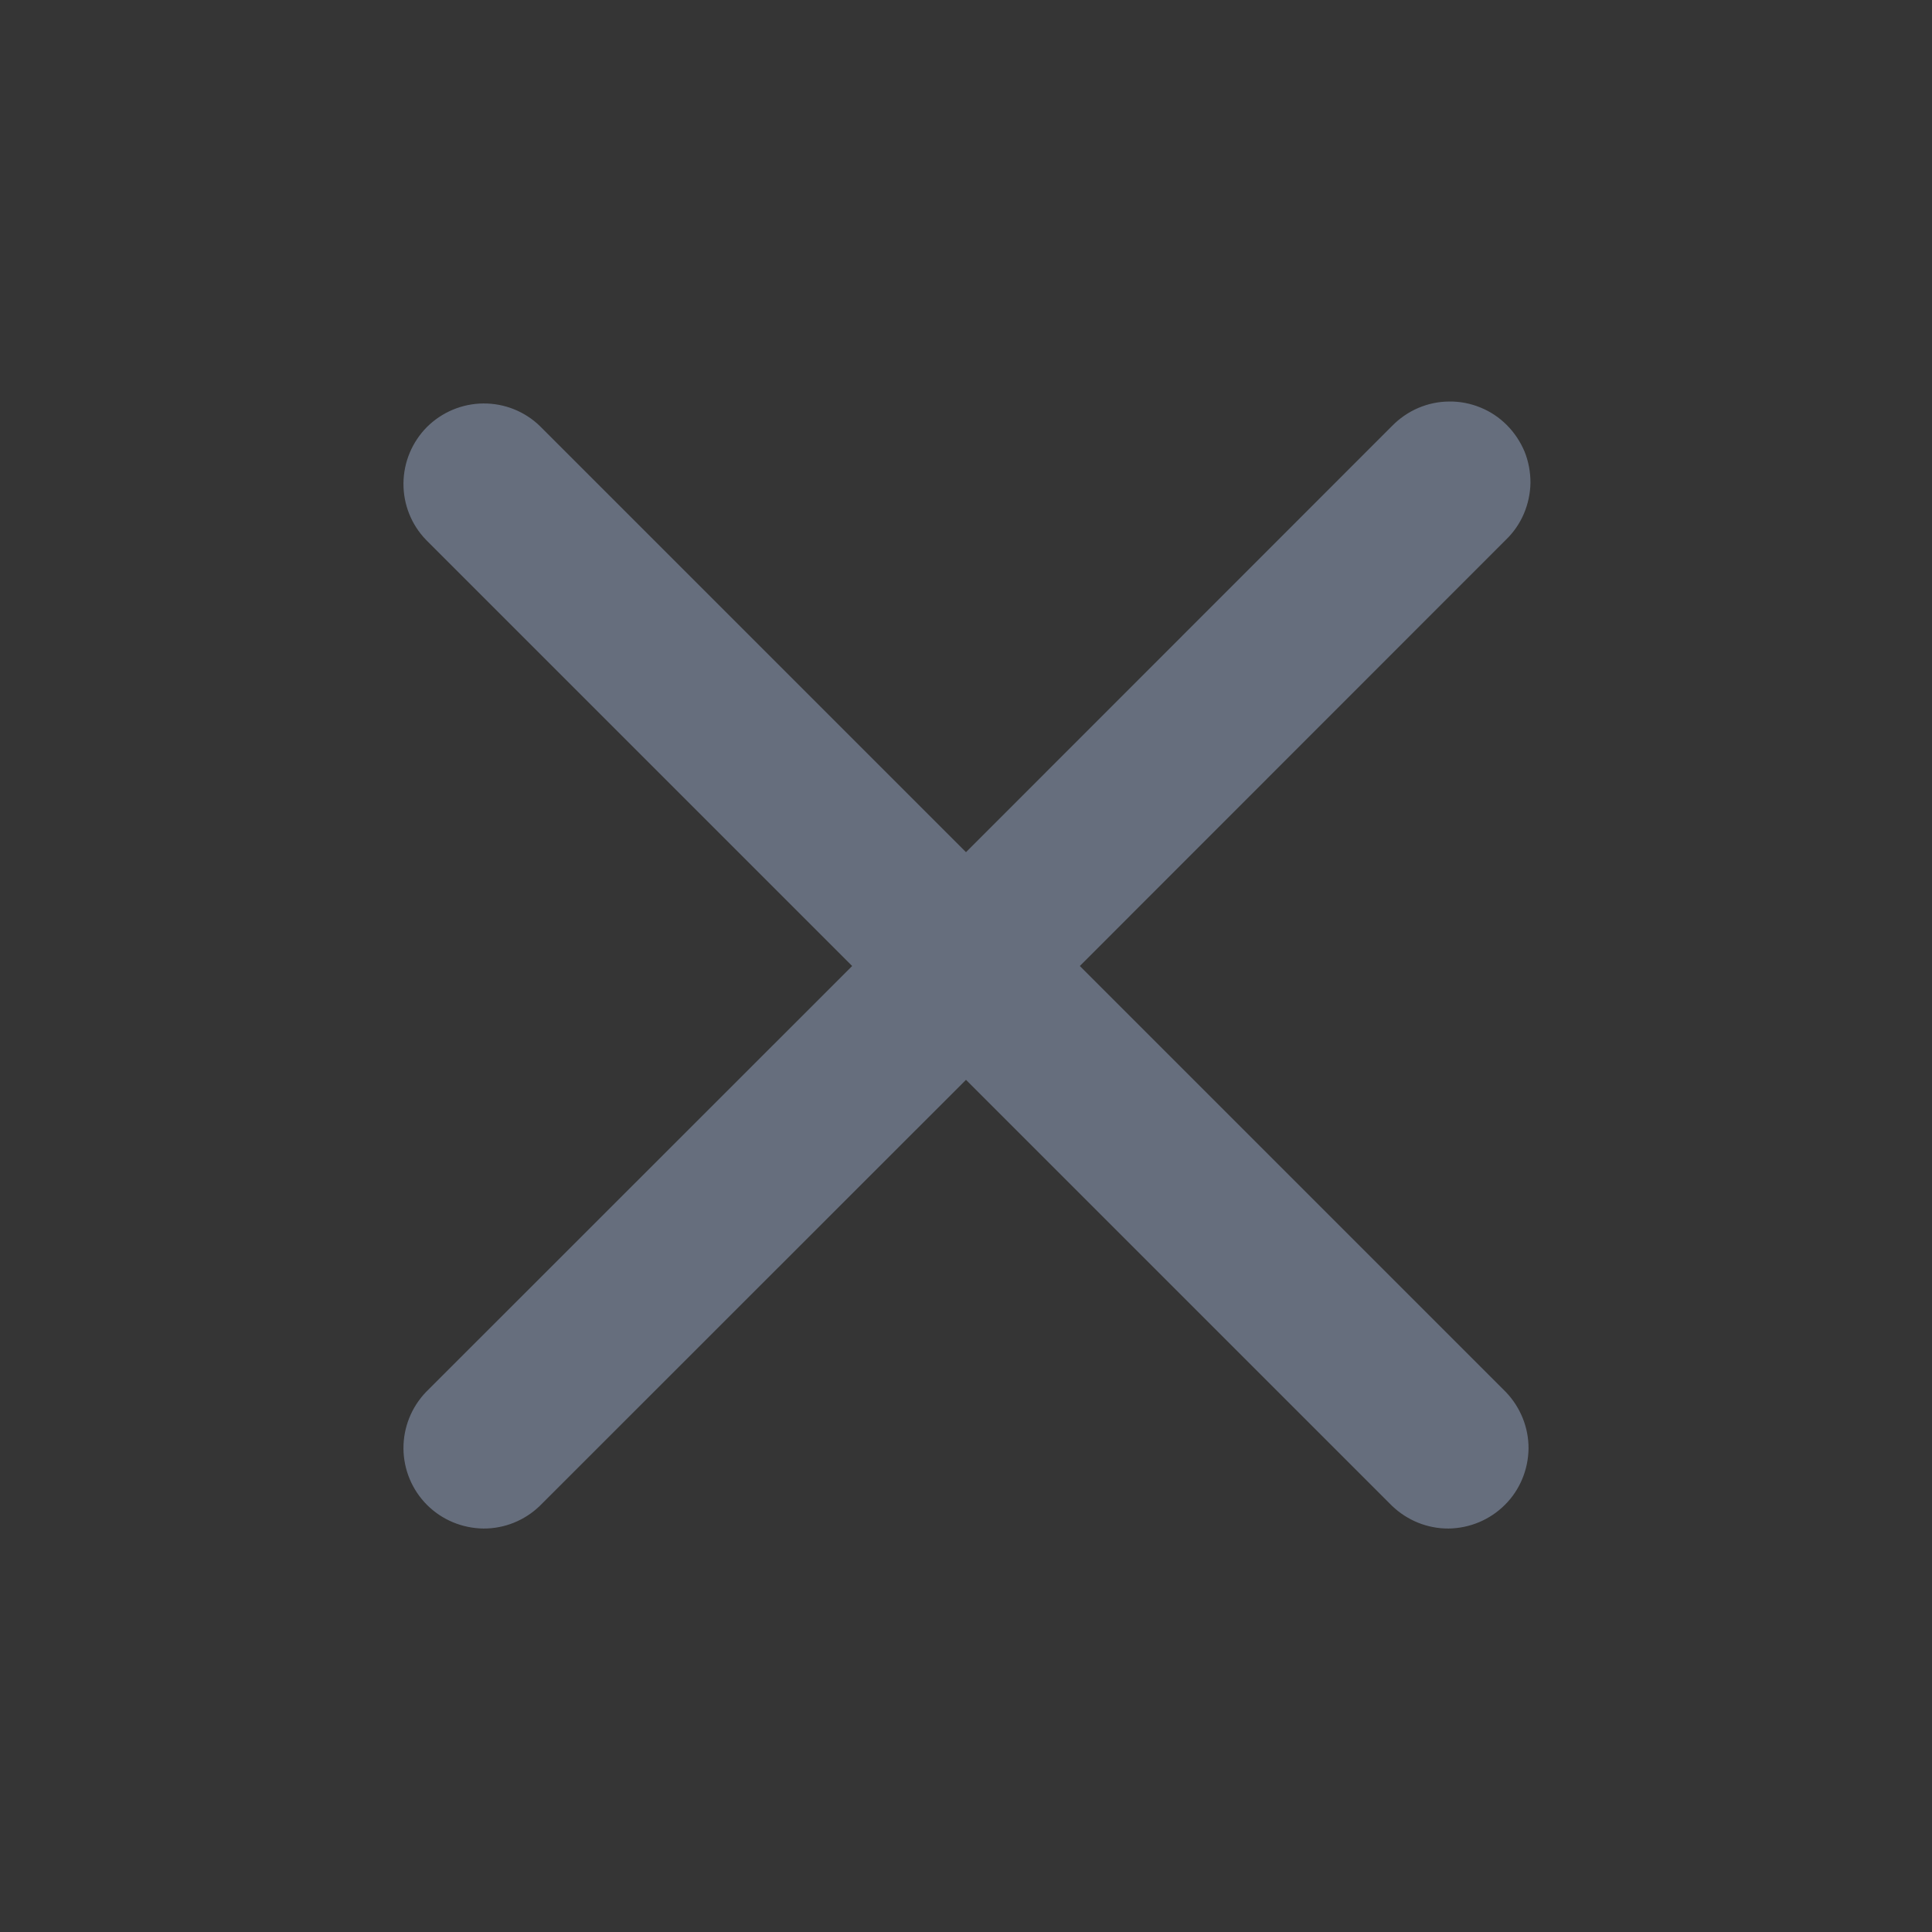 <svg width="12" height="12" viewBox="0 0 12 12" fill="none" xmlns="http://www.w3.org/2000/svg">
<rect x="0" y="0" width="12" height="12" fill="#333333" stroke="none"/>
<rect width="12" height="12" fill="white" fill-opacity="0.01"/>
<path d="M6 5.293L3.353 2.646C3.259 2.555 3.133 2.505 3.002 2.506C2.87 2.507 2.745 2.56 2.652 2.652C2.56 2.745 2.507 2.87 2.506 3.002C2.505 3.133 2.555 3.259 2.646 3.353L5.293 6L2.646 8.646C2.555 8.741 2.505 8.867 2.506 8.998C2.507 9.129 2.56 9.255 2.652 9.347C2.745 9.44 2.87 9.492 3.002 9.494C3.133 9.495 3.259 9.444 3.353 9.353L6 6.707L8.646 9.353C8.741 9.444 8.867 9.495 8.998 9.494C9.129 9.492 9.254 9.44 9.347 9.347C9.44 9.255 9.492 9.129 9.494 8.998C9.495 8.867 9.444 8.741 9.353 8.646L6.707 6L9.353 3.353C9.401 3.307 9.439 3.252 9.465 3.191C9.491 3.13 9.505 3.064 9.506 2.998C9.506 2.932 9.494 2.866 9.469 2.804C9.443 2.743 9.406 2.687 9.359 2.64C9.312 2.593 9.257 2.556 9.195 2.531C9.134 2.506 9.068 2.493 9.002 2.494C8.935 2.494 8.87 2.508 8.809 2.534C8.748 2.56 8.692 2.599 8.646 2.646L6 5.293Z" fill="#666E7D"/>
</svg>
